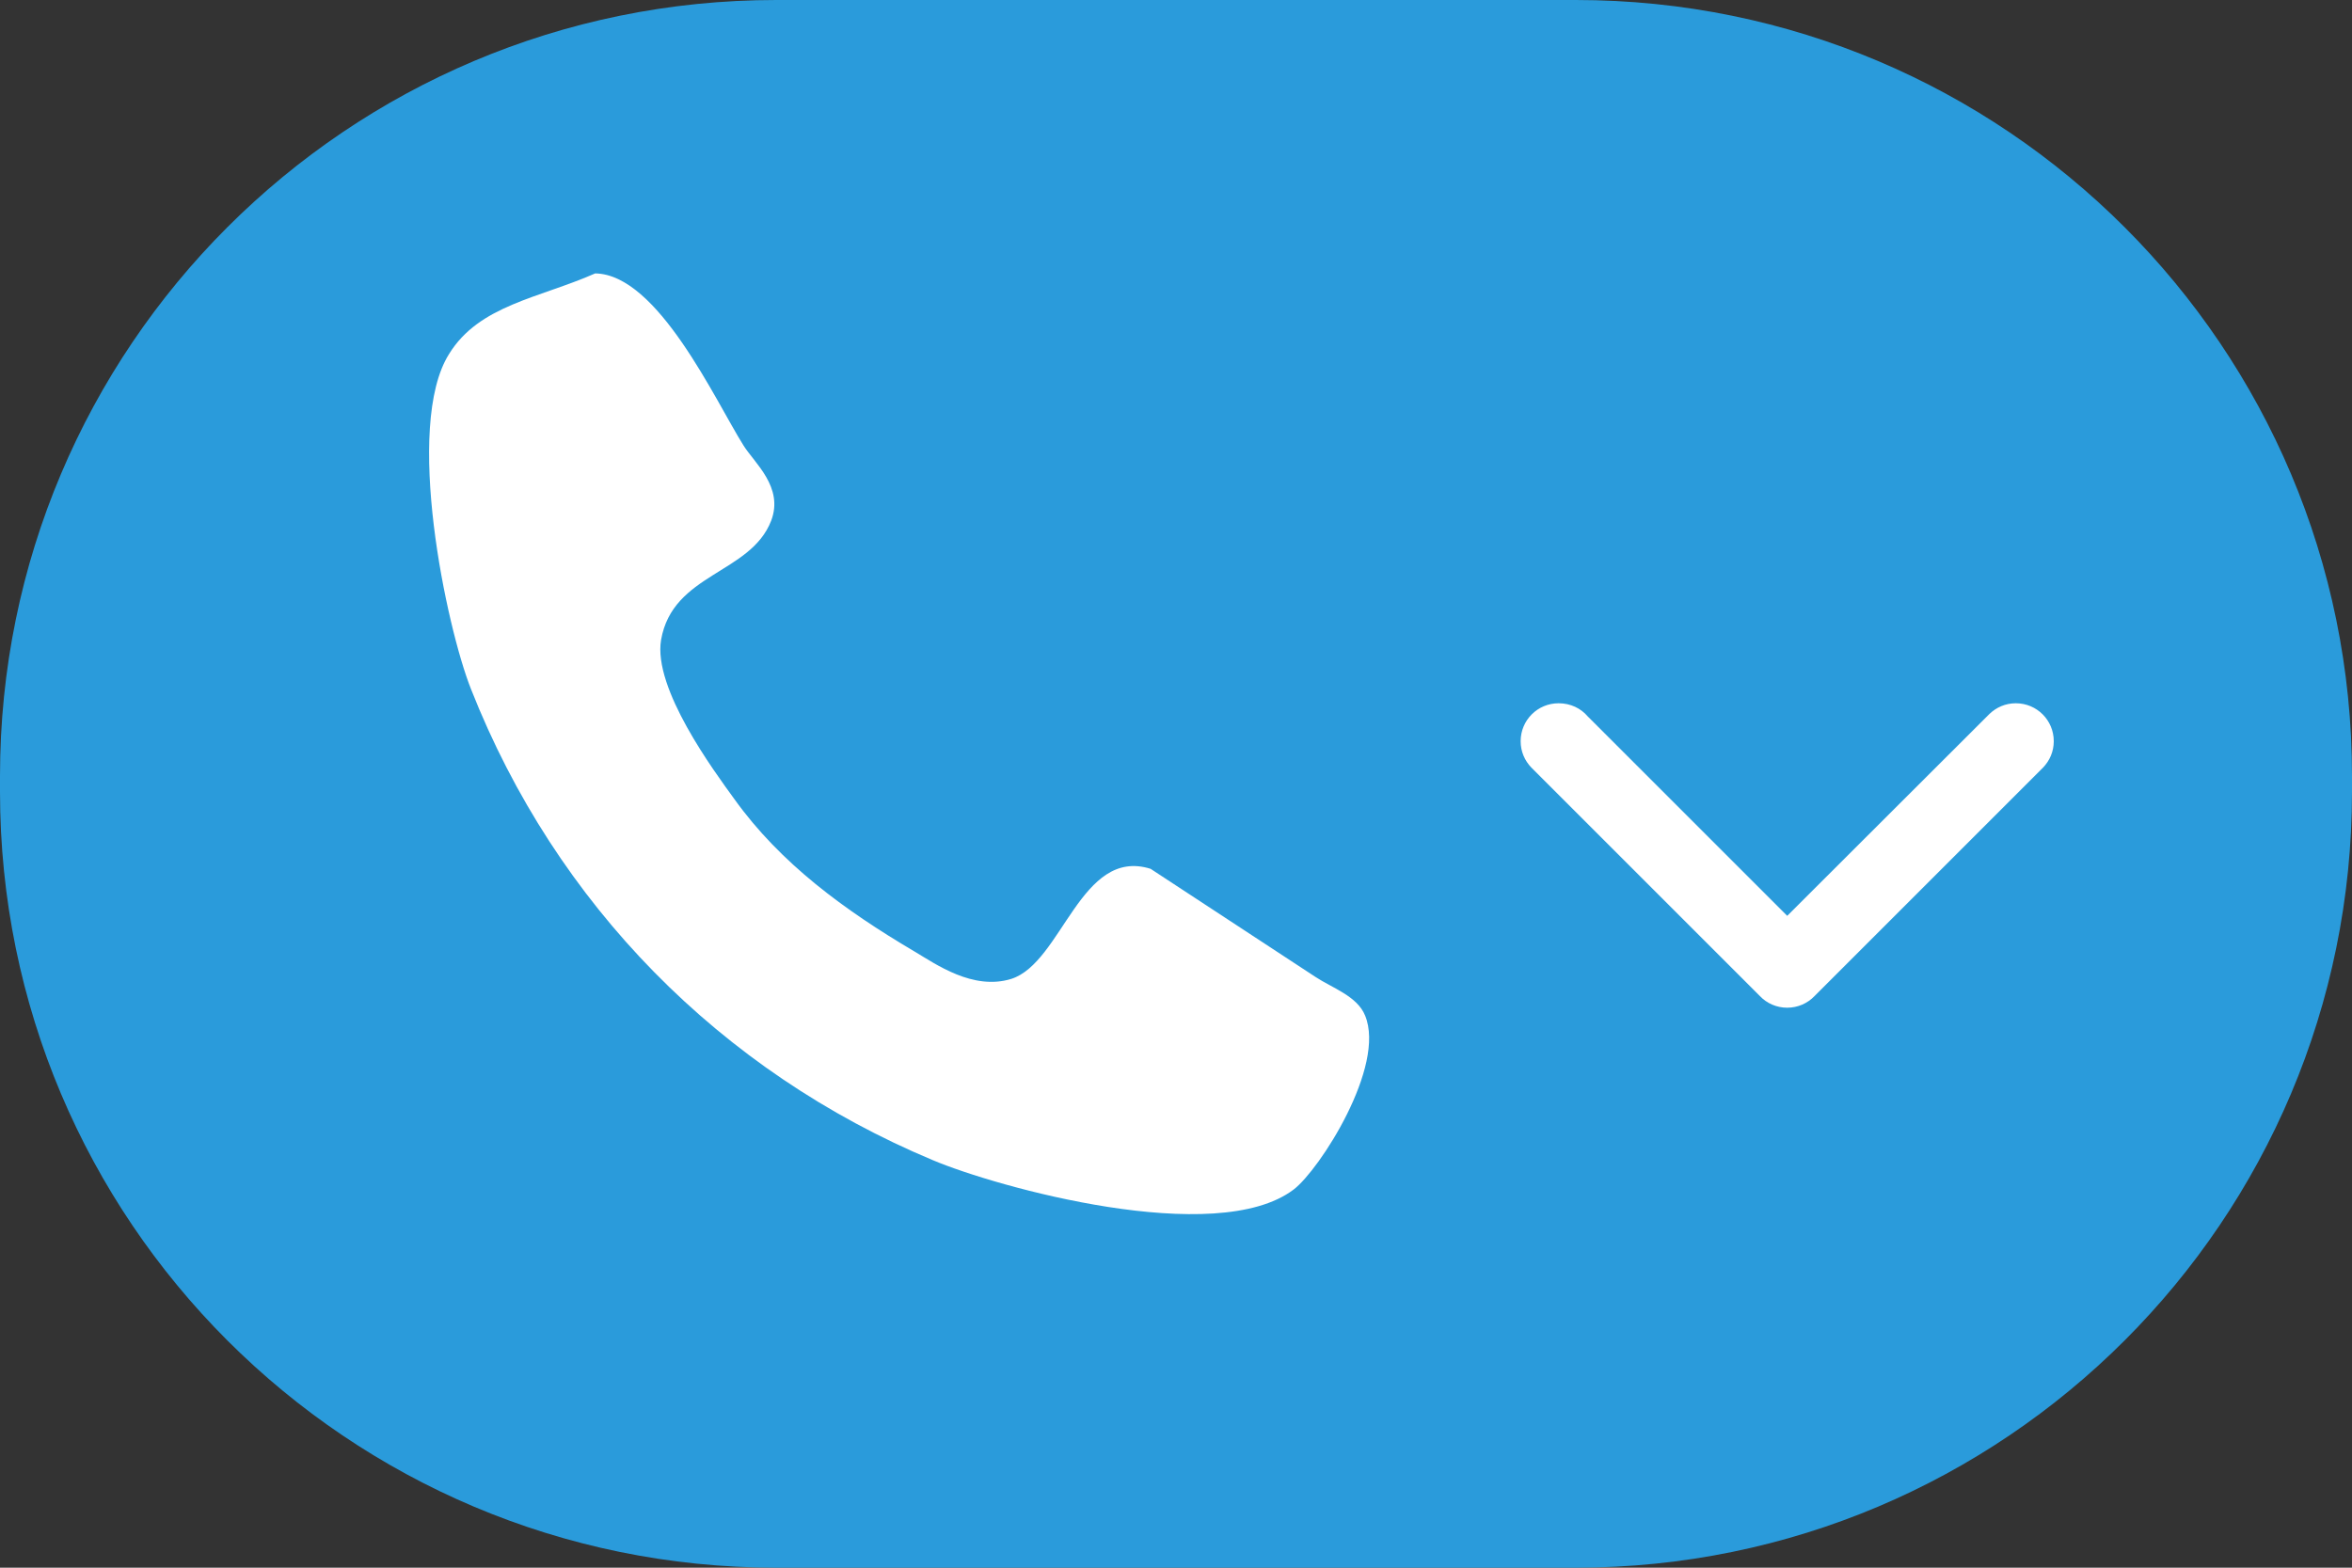 <?xml version="1.0" encoding="utf-8"?>
<!-- Generator: Adobe Illustrator 18.1.0, SVG Export Plug-In . SVG Version: 6.00 Build 0)  -->
<!DOCTYPE svg PUBLIC "-//W3C//DTD SVG 1.1//EN" "http://www.w3.org/Graphics/SVG/1.1/DTD/svg11.dtd">
<svg version="1.1" id="Layer_1" xmlns="http://www.w3.org/2000/svg" xmlns:xlink="http://www.w3.org/1999/xlink" x="0px" y="0px"
	 viewBox="0 0 750 500" enable-background="new 0 0 750 500" xml:space="preserve">
<rect x="0" y="0" width="750" height="500" fill="#333333" stroke="none"/>
<path fill="#2A9BDB" d="M750,252.5C750,389.2,639.2,500,502.5,500h-255C110.8,500,0,389.2,0,252.5v-5C0,110.8,110.8,0,247.5,0h255
	C639.2,0,750,110.8,750,247.5V252.5z"/>
<path fill="#FFFFFF" d="M189.8,87.2c20,0.3,38.3,40.6,47.3,54.9c3.5,5.6,12.9,13.3,8.8,24c-6.6,17-31.4,16.7-35.1,38
	c-2.6,15.5,16.8,41.7,23.4,50.8c14.7,20.5,35.1,35.4,57.3,48.5c6.9,4.1,18.8,12.6,31,8.8c16.2-5.2,22.1-42.1,44.4-35.1
	c17.5,11.5,35.1,23,52.6,34.5c5.3,3.5,13.3,6.1,15.8,12.3c6.7,16.2-14.5,49.2-22.8,55.5c-24.7,18.7-94.8-0.8-115.1-9.4
	c-67.6-28.3-120.1-81.5-147.2-150.2c-7.8-19.6-21.5-83.9-7-106.9C152.8,97.3,171.9,95.1,189.8,87.2z"/>
<path id="ARROW__x2F__DOWN_2_" fill="#FFFFFF" d="M506.3,228.5l63.6,63.6l64.5-64.4l0,0c2.2-2.1,5.1-3.4,8.4-3.4
	c6.7,0,12.1,5.4,12.1,12.1c0,3.3-1.3,6.2-3.4,8.4l0,0l-72.9,72.9l0,0c-2.2,2.3-5.3,3.7-8.7,3.7c0,0,0,0,0,0c0,0,0,0,0,0
	c-3.4,0-6.5-1.4-8.7-3.7l0,0l-72.9-72.9l0,0c-2.1-2.2-3.4-5.1-3.4-8.4c0-6.7,5.4-12.1,12.1-12.1
	C500.8,224.3,504.1,225.9,506.3,228.5z"/>
</svg>
